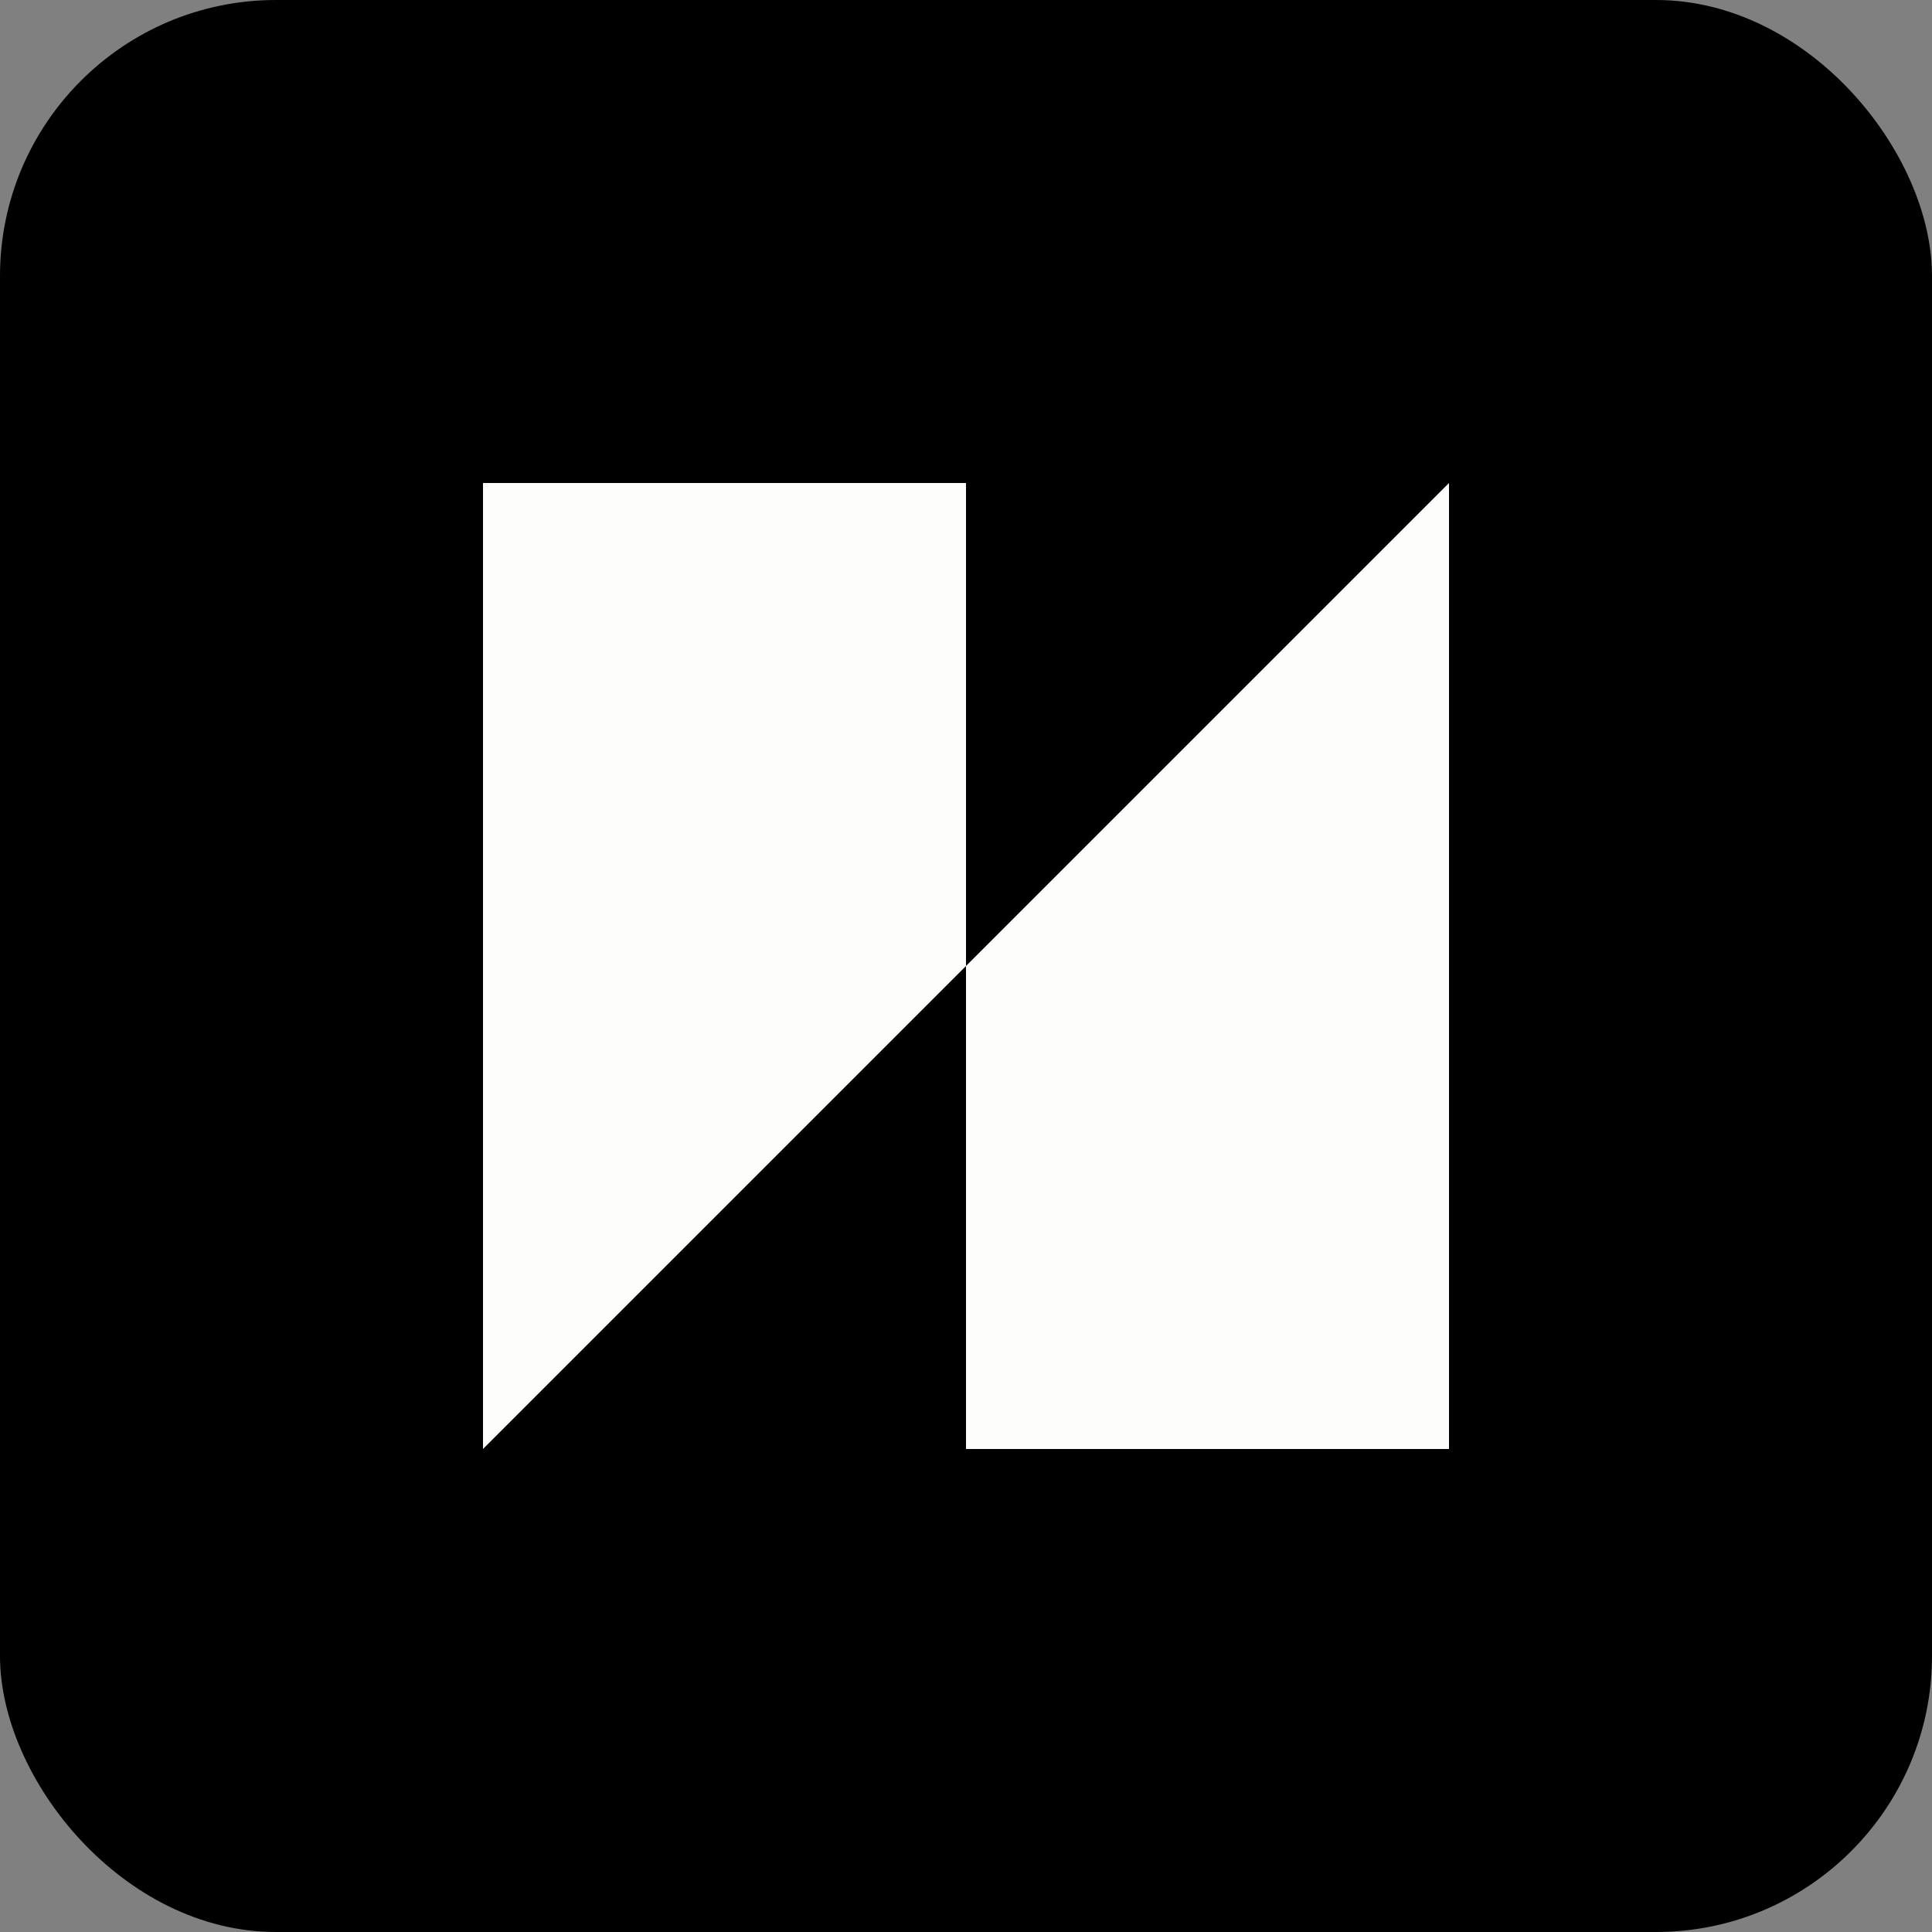 <svg width="28" height="28" viewBox="0 0 28 28" fill="none" xmlns="http://www.w3.org/2000/svg">
<rect x="0" y="0" width="28" height="28" fill="#808080" stroke="none"/>
<rect width="28" height="28" rx="4" fill="black"/>
<path d="M7 7H14V14L7 21V7Z" fill="#FDFDFC"/>
<path d="M14 14L21 7V21H14V14Z" fill="#FDFDFC"/>
</svg>

